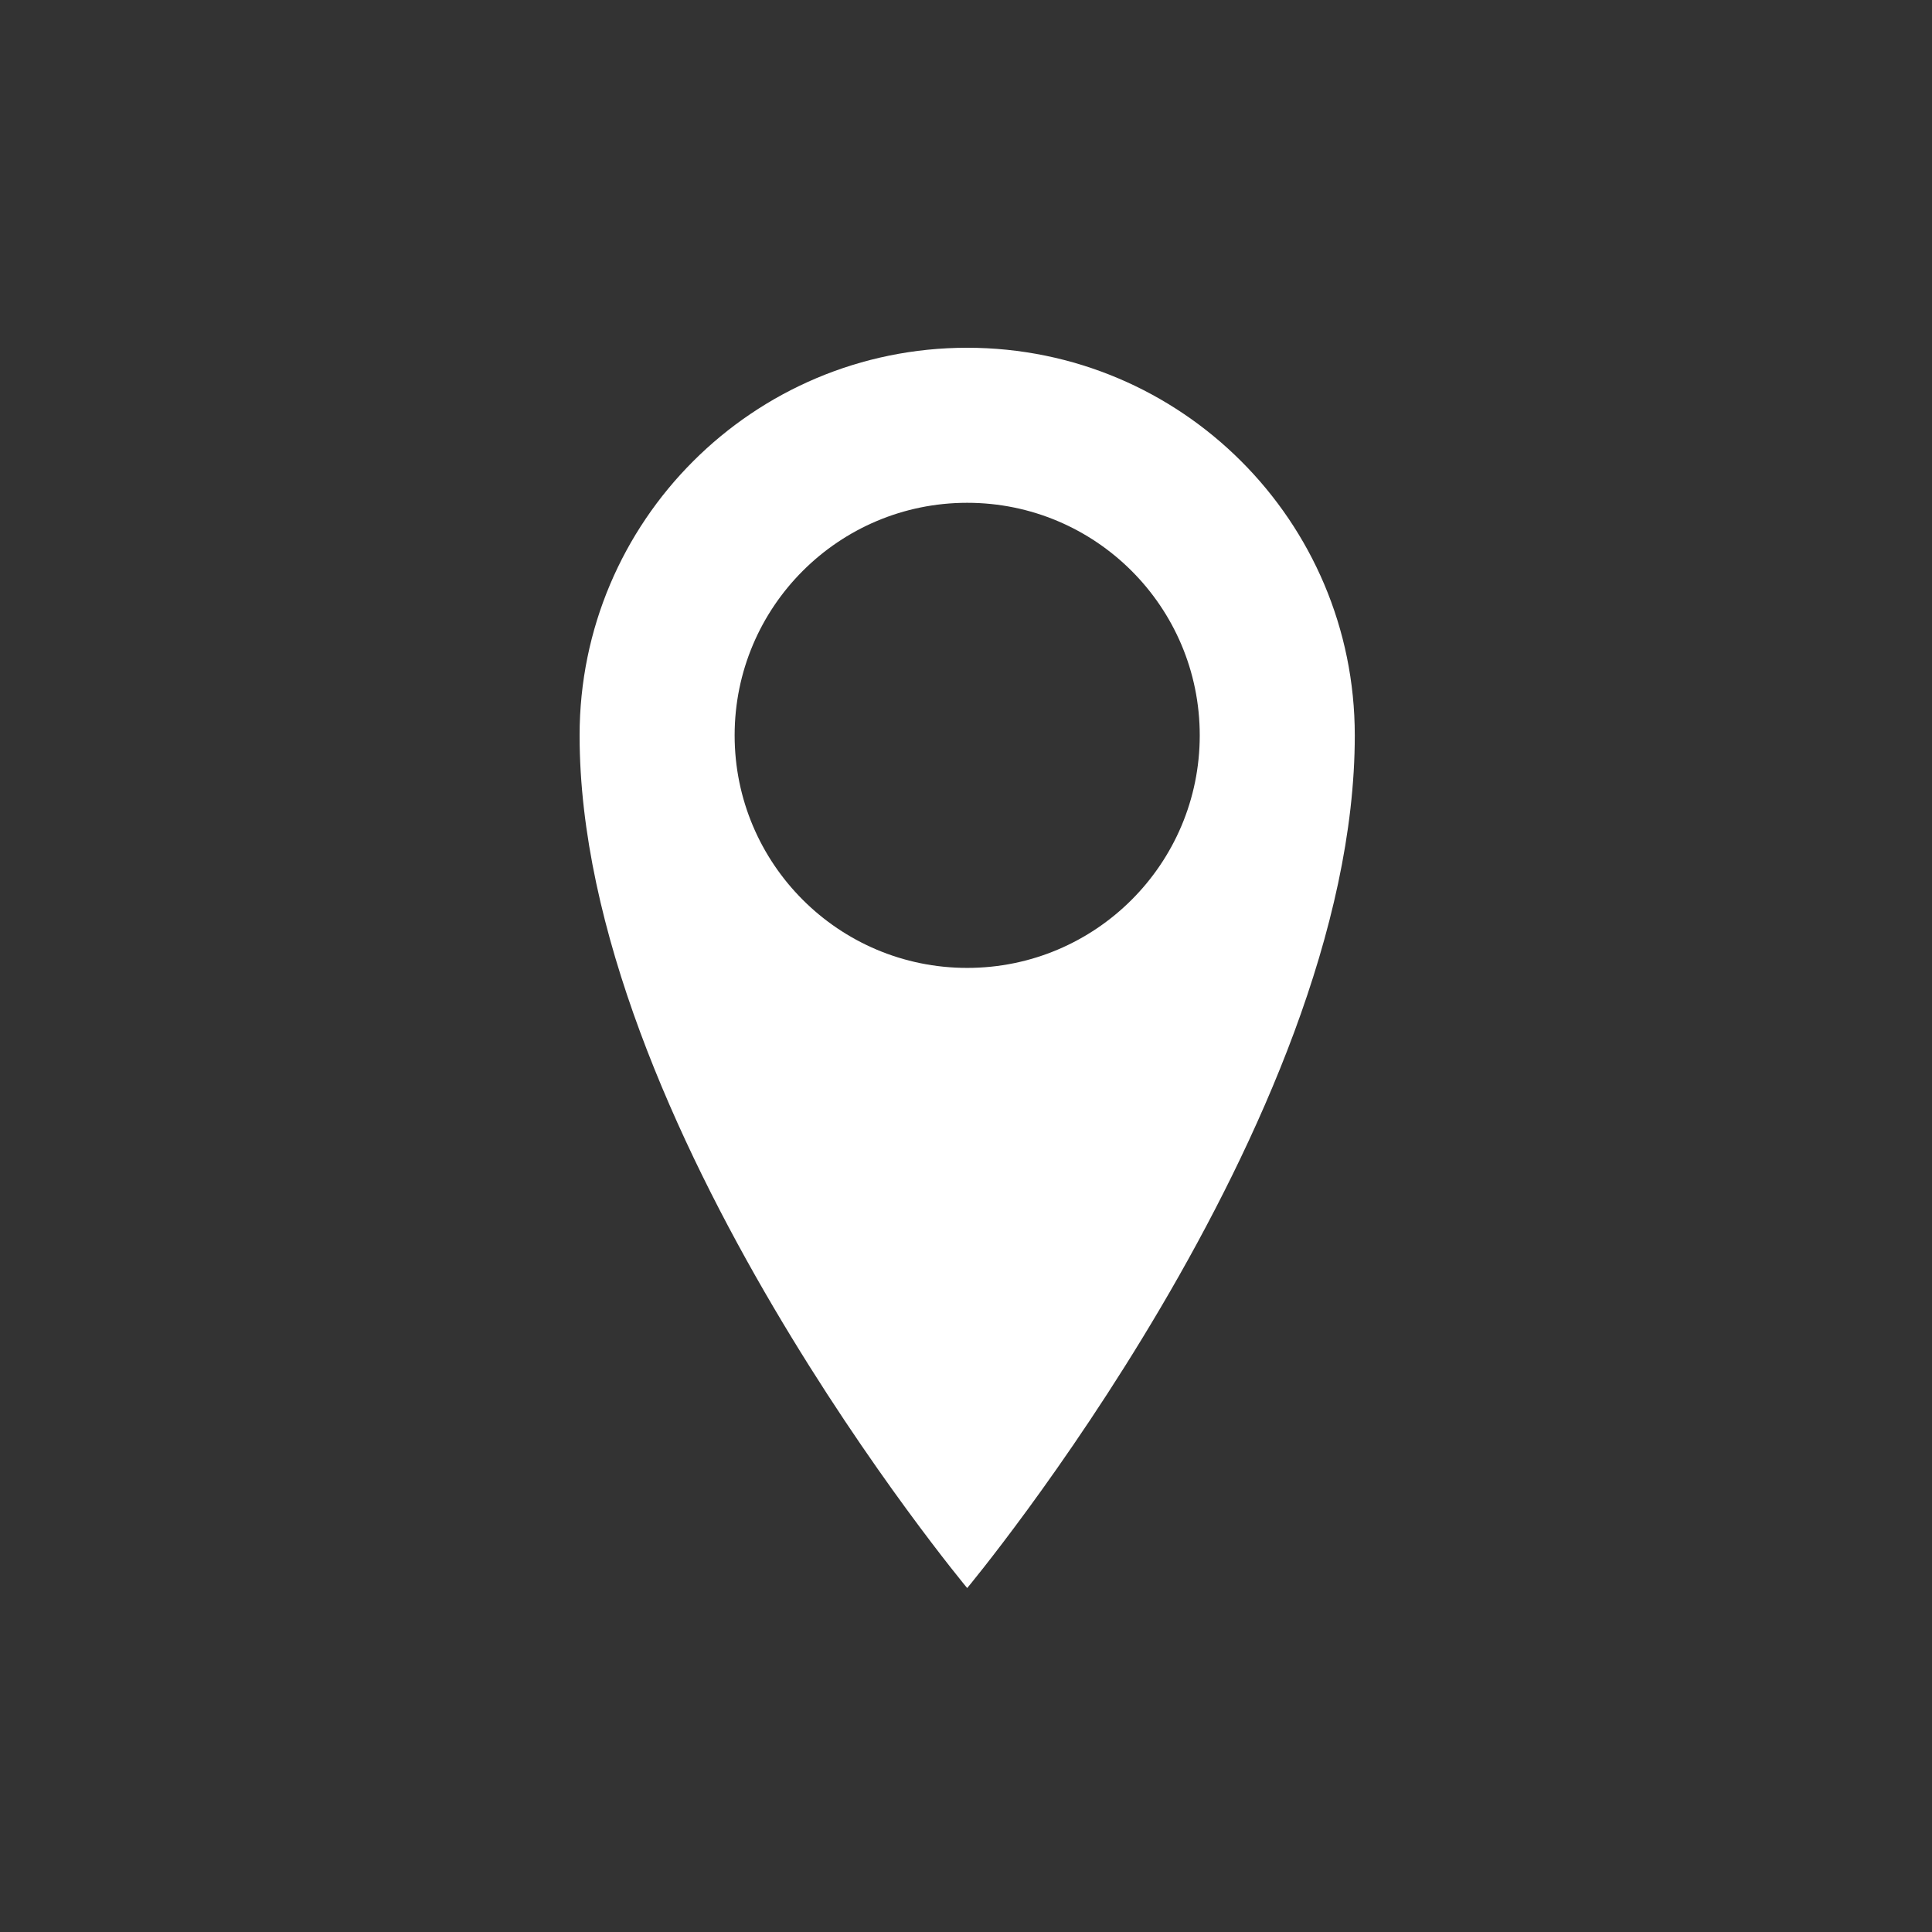 <?xml version="1.0" encoding="UTF-8" standalone="no" ?>
<!DOCTYPE svg PUBLIC "-//W3C//DTD SVG 1.1//EN" "http://www.w3.org/Graphics/SVG/1.1/DTD/svg11.dtd">
<svg xmlns="http://www.w3.org/2000/svg" xmlns:xlink="http://www.w3.org/1999/xlink" version="1.1" width="1080" height="1080" viewBox="0 0 1080 1080" xml:space="preserve">
<rect x="0" y="0" width="1080" height="1080" fill="#333333" stroke="none"/>
<desc>Created with Fabric.js 4.2.0</desc>
<defs>
</defs>
<g transform="matrix(1 0 0 1 540 540)" id="f3a4ce00-0980-40b7-a7e3-3c257241bbf8"  >
<rect style="stroke: none; stroke-width: 1; stroke-dasharray: none; stroke-linecap: butt; stroke-dashoffset: 0; stroke-linejoin: miter; stroke-miterlimit: 4; fill: rgb(255,255,255); fill-opacity: 0; fill-rule: nonzero; opacity: 1; visibility: hidden;" vector-effect="non-scaling-stroke"  x="-540" y="-540" rx="0" ry="0" width="1080" height="1080" />
</g>
<g transform="matrix(1 0 0 1 540 540)" id="d6adc1c9-f544-41a1-89fd-4050b57ab696"  >
</g>
<g transform="matrix(1.3 0 0 1.3 540.67 541.07)"  >
<path style="stroke: rgb(0,0,0); stroke-width: 0; stroke-dasharray: none; stroke-linecap: butt; stroke-dashoffset: 0; stroke-linejoin: miter; stroke-miterlimit: 4; fill: rgb(255,255,255); fill-rule: nonzero; opacity: 1;" vector-effect="non-scaling-stroke"  transform=" translate(-266.67, -266.67)" d="M 266.666 0 C 174.618 0 100 74.619 100 166.667 C 100 333.334 266.667 533.334 266.667 533.334 C 266.667 533.334 433.334 333.334 433.334 166.667 C 433.333 74.619 358.713 0 266.666 0 z M 266.666 266.667 C 211.437 266.667 166.666 221.896 166.666 166.667 C 166.666 111.438 211.437 66.667 266.666 66.667 C 321.895 66.667 366.666 111.438 366.666 166.667 C 366.666 221.896 321.895 266.667 266.666 266.667 z" stroke-linecap="round" />
</g>
</svg>